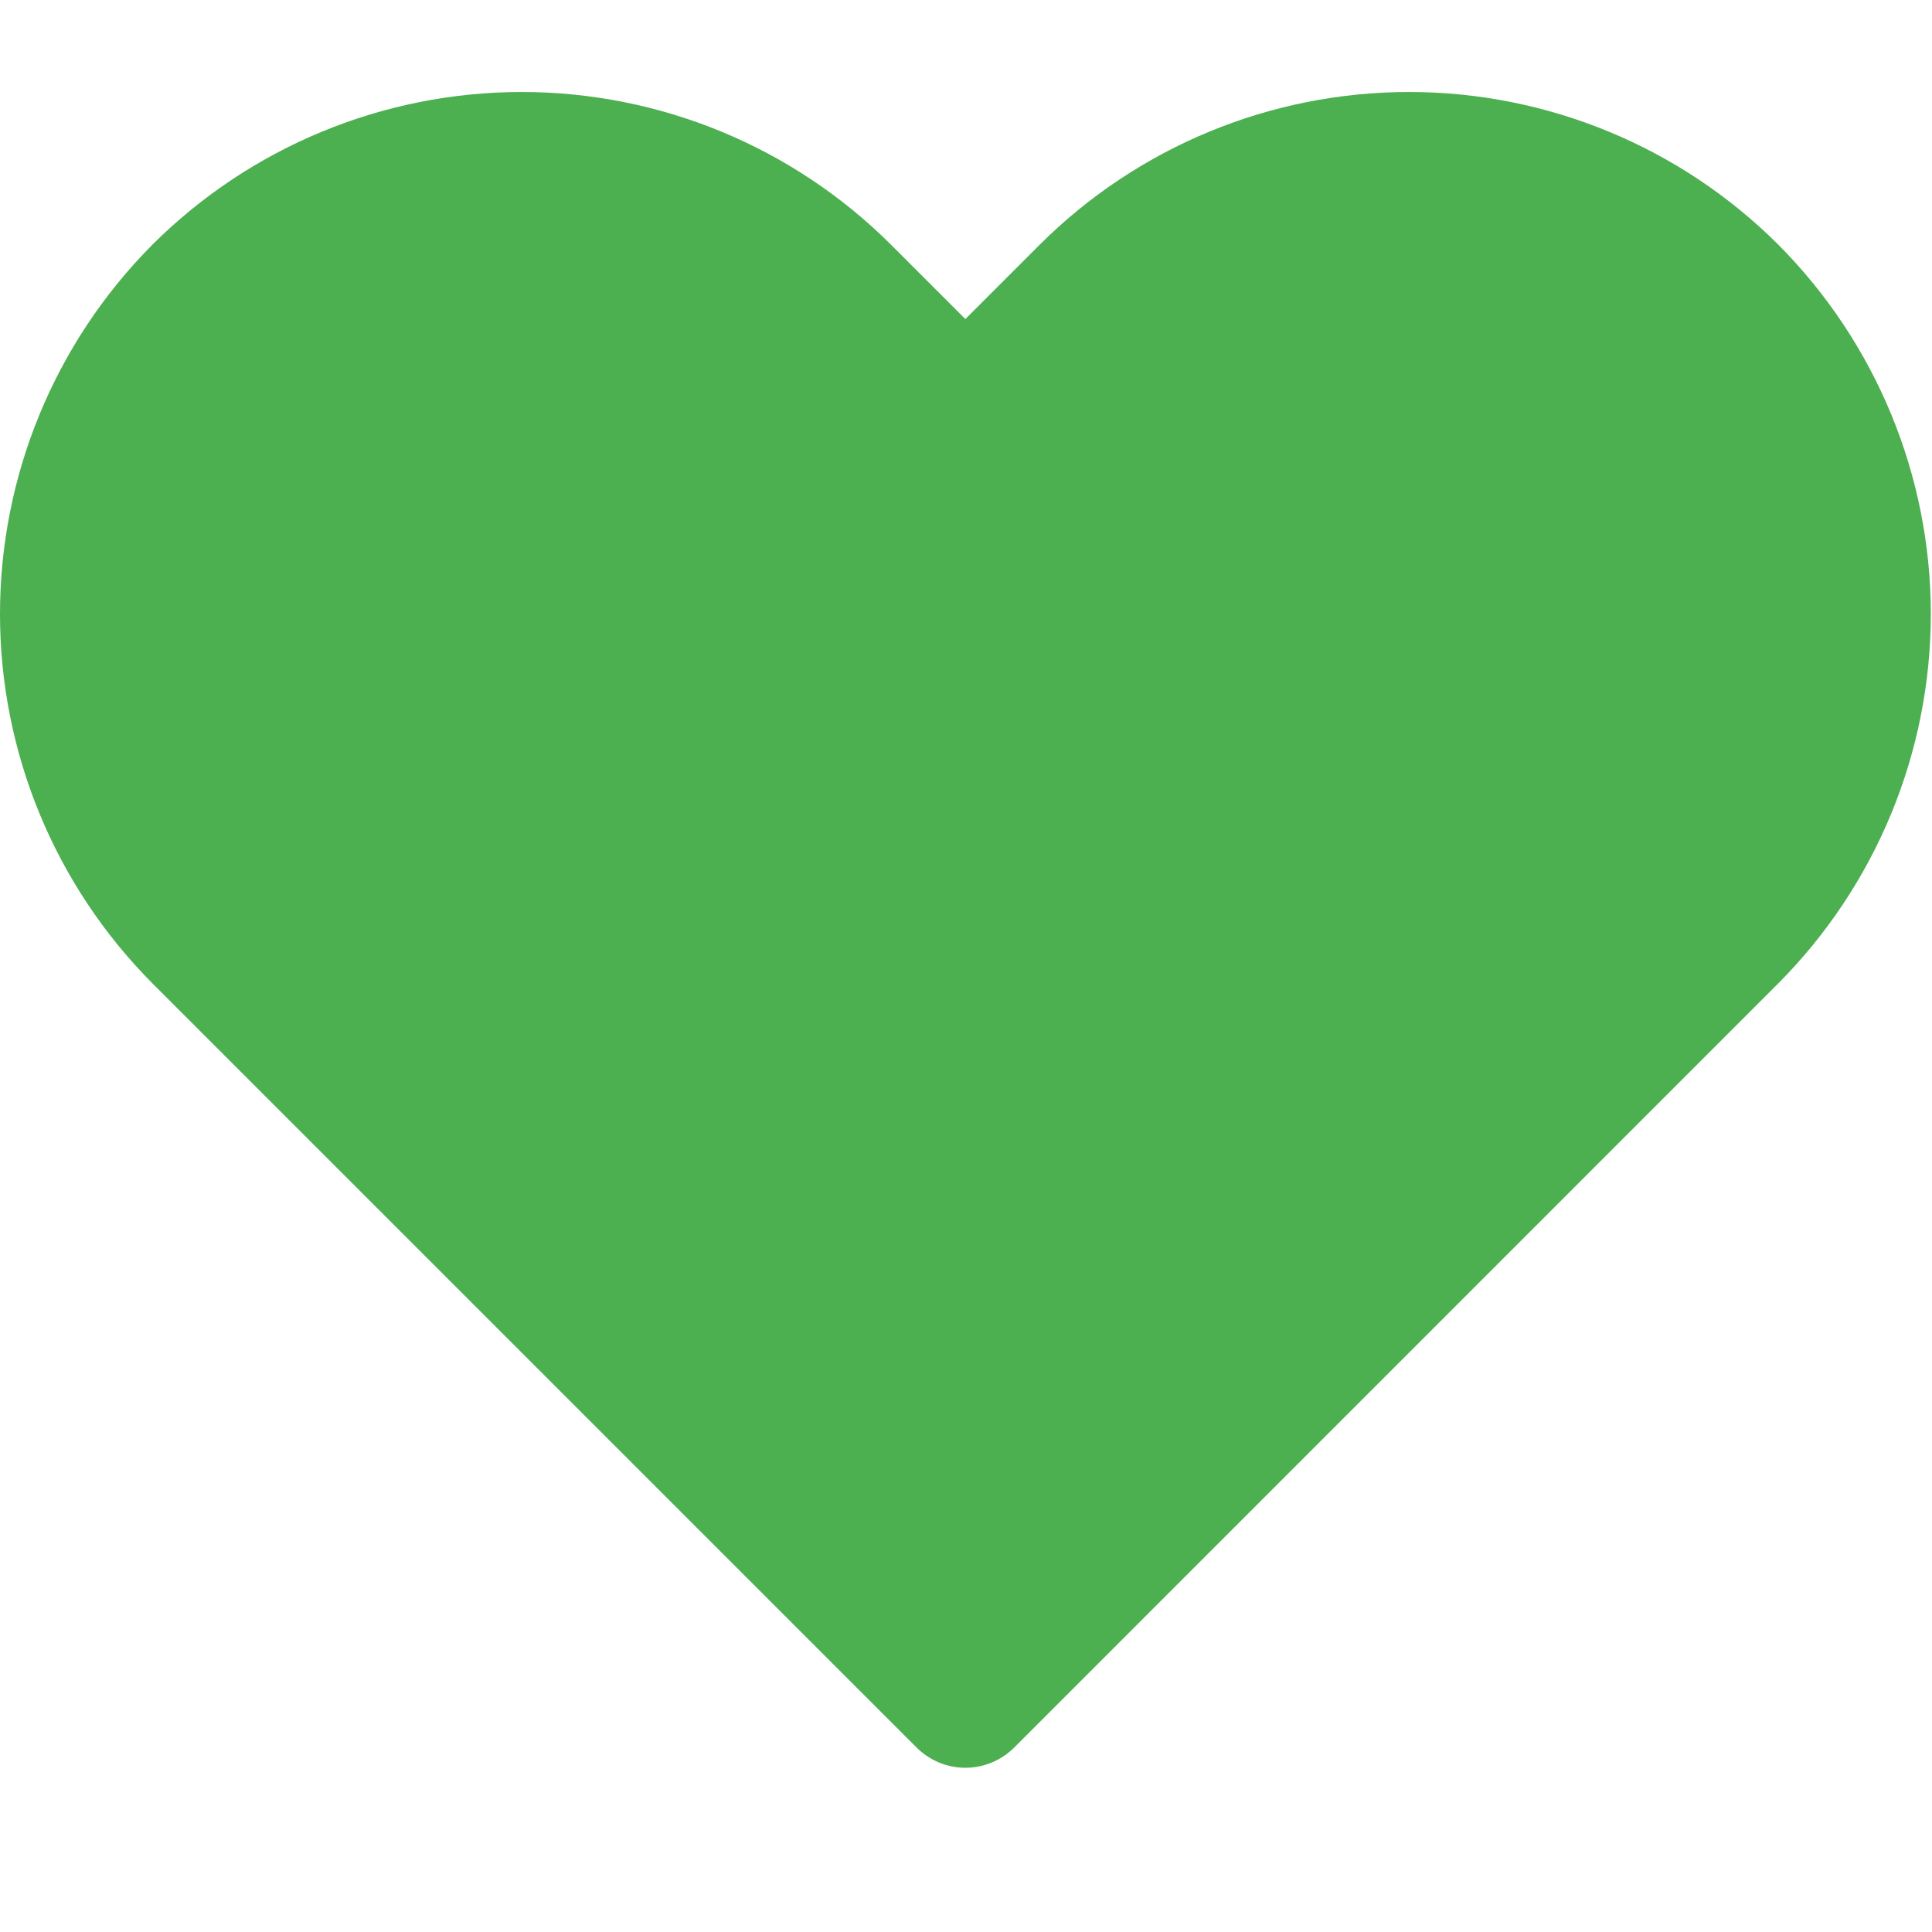 <svg width="24" height="24" viewBox="0 0 21 19" fill="none" xmlns="http://www.w3.org/2000/svg">
<path d="M19.328 1.658C18.263 0.596 16.82 0 15.316 0C13.812 0 12.369 0.596 11.303 1.658L10.493 2.468L9.683 1.658C8.618 0.596 7.175 0 5.671 0C4.167 0 2.724 0.596 1.658 1.658C0.596 2.725 0 4.169 0 5.674C0 7.179 0.596 8.623 1.658 9.69L9.961 17.993C10.031 18.063 10.114 18.119 10.205 18.157C10.296 18.195 10.394 18.215 10.493 18.215C10.592 18.215 10.69 18.195 10.782 18.157C10.873 18.119 10.956 18.063 11.026 17.993L19.328 9.69C20.39 8.623 20.987 7.179 20.987 5.674C20.987 4.169 20.39 2.725 19.328 1.658V1.658Z" fill="#4CAF50"/>
</svg>

